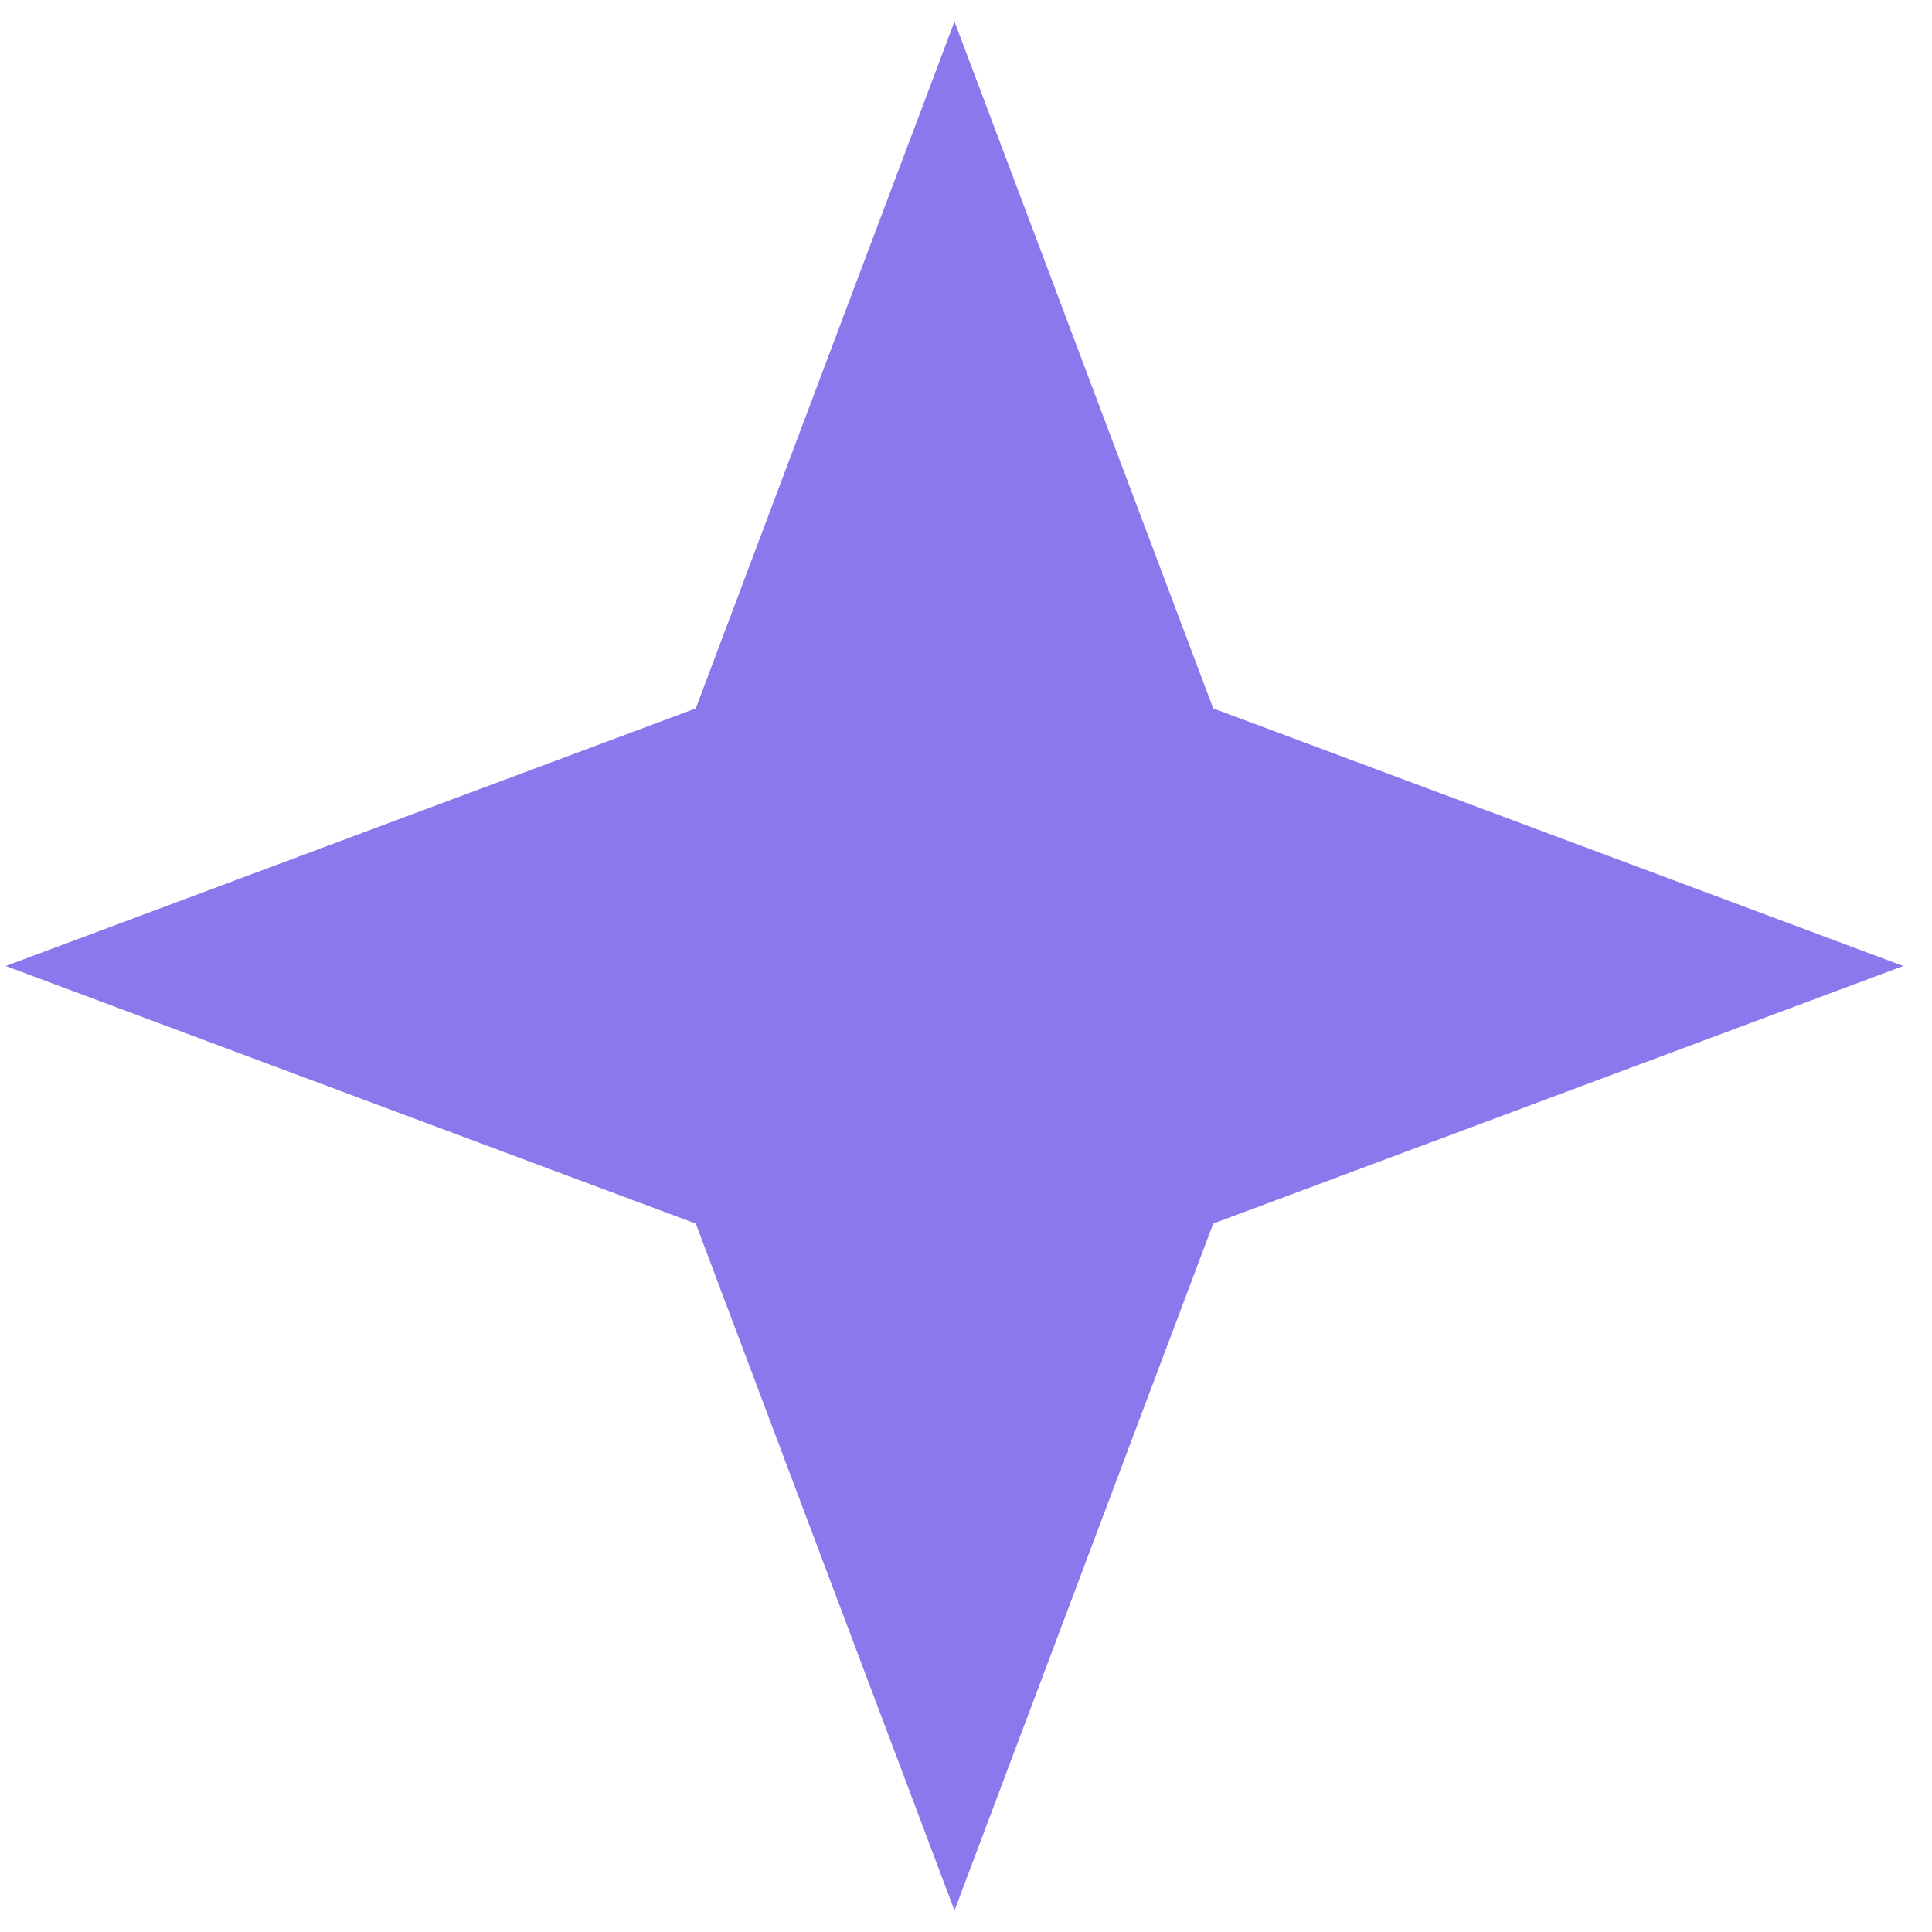 <svg width="24" height="24" viewBox="0 0 24 24" fill="none" xmlns="http://www.w3.org/2000/svg">
<path d="M11.857 0.267L8.643 8.8L0.071 12L8.643 15.2L11.857 23.733L15.071 15.2L23.643 12L15.071 8.8L11.857 0.267Z" fill="#8C77EC"/>
</svg>
